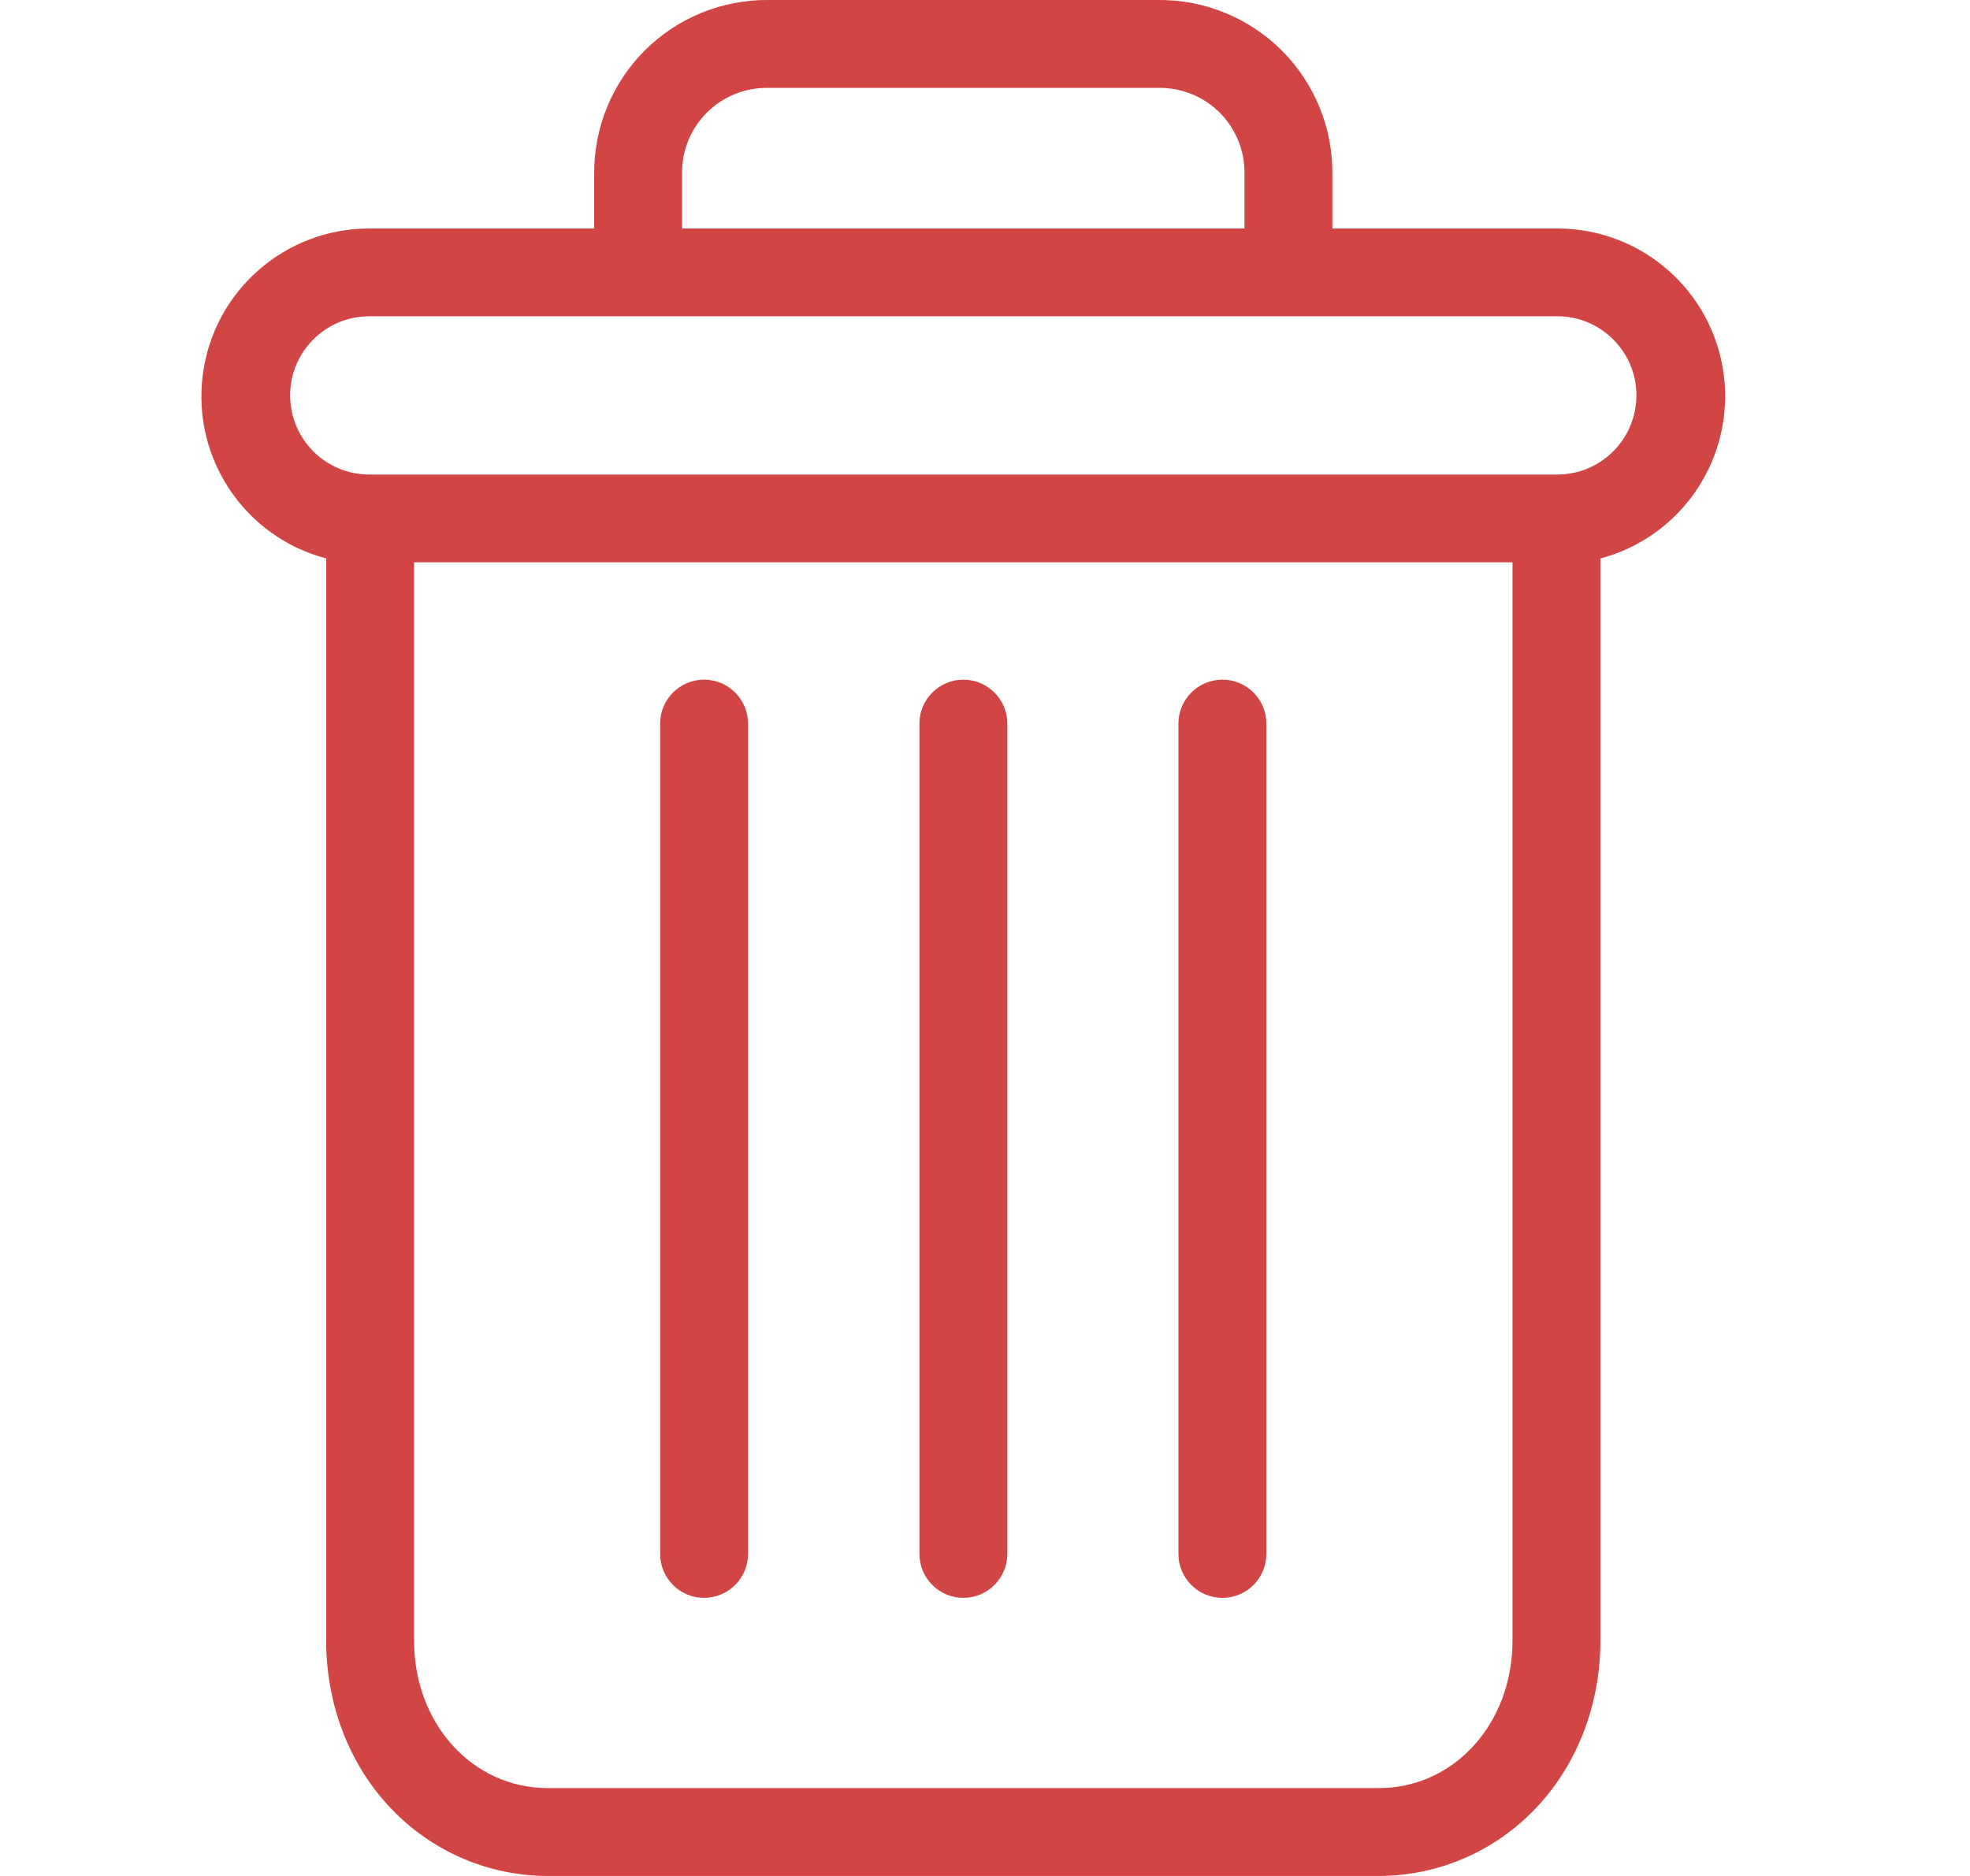 <svg width="21" height="20" viewBox="0 0 21 20" fill="none" xmlns="http://www.w3.org/2000/svg">
<g clip-path="url(#clip0_19_3702)">
<path d="M13.031 7.246C12.772 7.246 12.562 7.456 12.562 7.714V16.567C12.562 16.825 12.772 17.035 13.031 17.035C13.29 17.035 13.499 16.825 13.499 16.567V7.714C13.499 7.456 13.29 7.246 13.031 7.246Z" fill="#D24545"/>
<path d="M7.505 7.246C7.247 7.246 7.037 7.456 7.037 7.714V16.567C7.037 16.825 7.247 17.035 7.505 17.035C7.764 17.035 7.974 16.825 7.974 16.567V7.714C7.974 7.456 7.764 7.246 7.505 7.246Z" fill="#D24545"/>
<path d="M3.477 5.954V17.494C3.477 18.176 3.727 18.817 4.164 19.276C4.599 19.737 5.204 19.999 5.837 20H14.699C15.333 19.999 15.938 19.737 16.373 19.276C16.81 18.817 17.06 18.176 17.06 17.494V5.954C17.928 5.724 18.491 4.885 18.375 3.993C18.259 3.102 17.5 2.436 16.601 2.436H14.203V1.85C14.206 1.358 14.011 0.885 13.662 0.537C13.314 0.19 12.84 -0.004 12.348 5.06458e-07H8.189C7.696 -0.004 7.223 0.19 6.874 0.537C6.526 0.885 6.331 1.358 6.334 1.85V2.436H3.936C3.037 2.436 2.278 3.102 2.162 3.993C2.045 4.885 2.608 5.724 3.477 5.954ZM14.699 19.063H5.837C5.037 19.063 4.414 18.375 4.414 17.494V5.995H16.123V17.494C16.123 18.375 15.5 19.063 14.699 19.063ZM7.271 1.85C7.268 1.606 7.363 1.371 7.537 1.199C7.709 1.027 7.945 0.933 8.189 0.937H12.348C12.592 0.933 12.827 1.027 13 1.199C13.173 1.371 13.269 1.606 13.266 1.85V2.436H7.271V1.85ZM3.936 3.372H16.601C17.066 3.372 17.444 3.75 17.444 4.215C17.444 4.681 17.066 5.059 16.601 5.059H3.936C3.47 5.059 3.093 4.681 3.093 4.215C3.093 3.75 3.47 3.372 3.936 3.372Z" fill="#D24545"/>
<path d="M10.269 7.246C10.011 7.246 9.801 7.456 9.801 7.714V16.567C9.801 16.825 10.011 17.035 10.269 17.035C10.528 17.035 10.738 16.825 10.738 16.567V7.714C10.738 7.456 10.528 7.246 10.269 7.246Z" fill="#D24545"/>
</g>
<defs>
<clipPath id="clip0_19_3702">
<rect width="20" height="20" fill="white" transform="translate(0.273)"/>
</clipPath>
</defs>
</svg>
